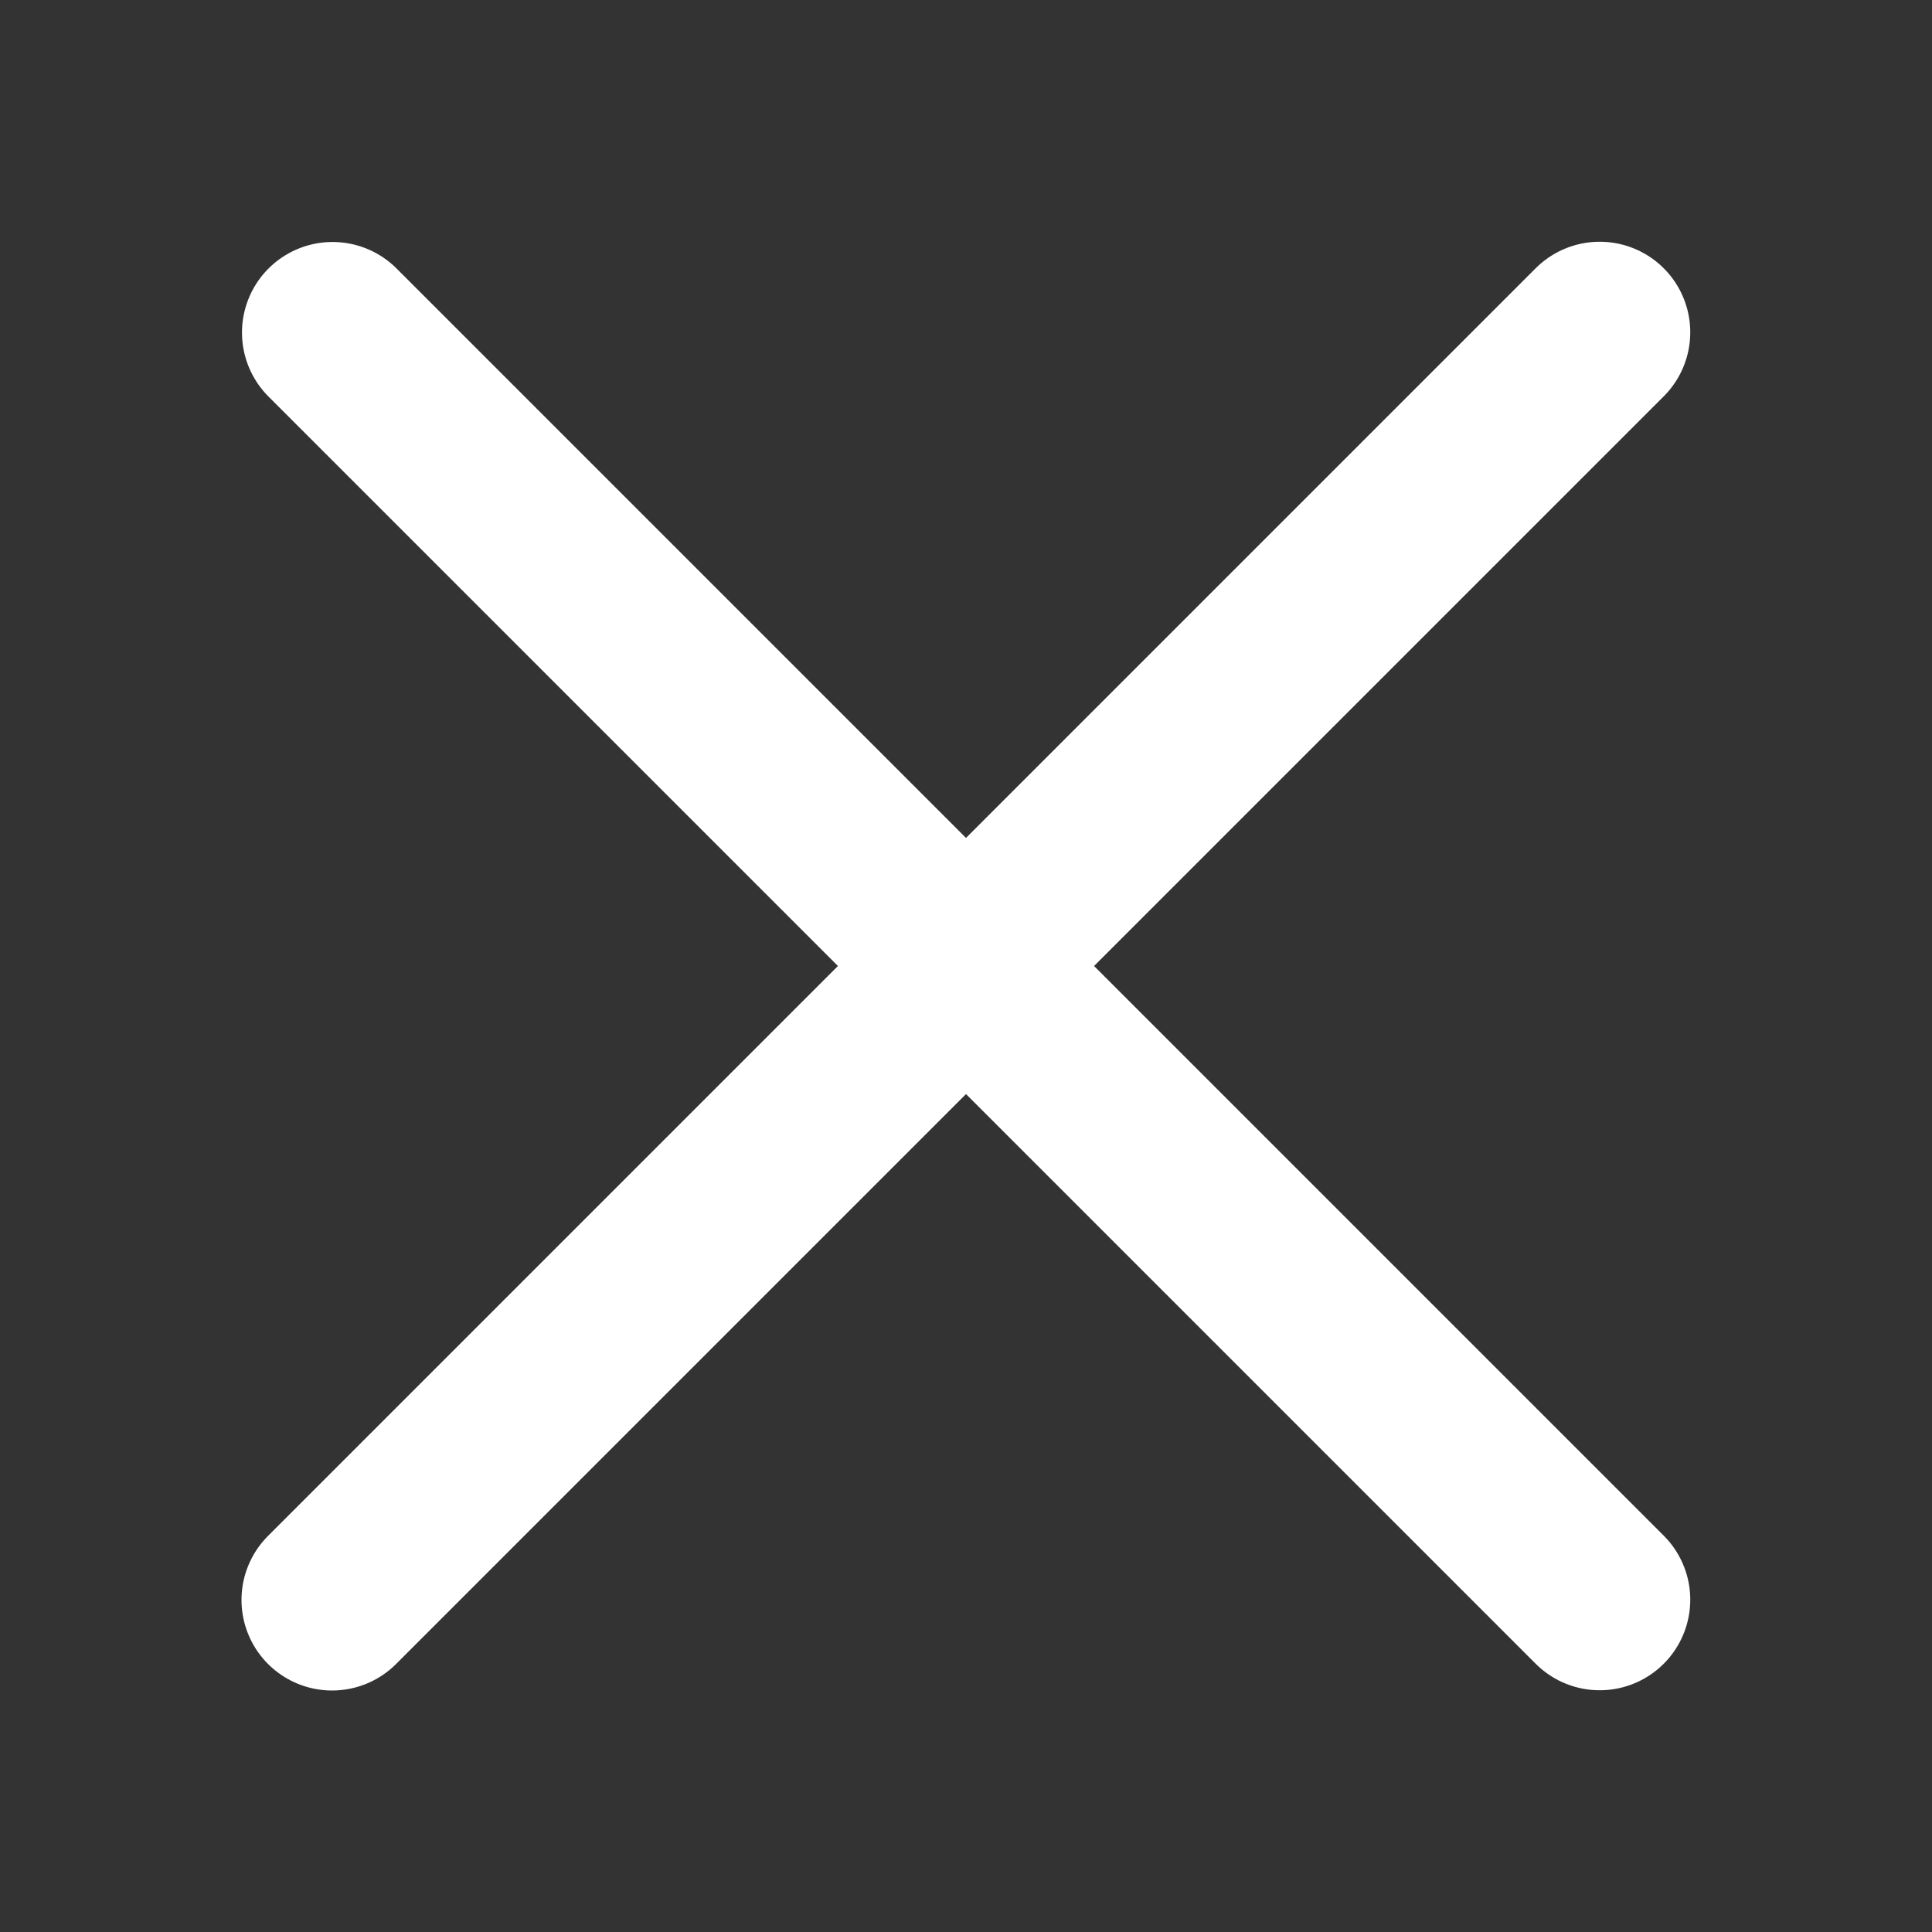 <!-- Copyright 2000-2023 JetBrains s.r.o. and contributors. Use of this source code is governed by the Apache 2.0 license. -->
<svg width="16" height="16" viewBox="0 0 16 16" fill="none" xmlns="http://www.w3.org/2000/svg">
<rect x="0" y="0" width="16" height="16" fill="#333333" stroke="none"/>
<path d="M2.75 13.25L13.248 2.752M13.248 13.248L2.754 2.754" stroke="white" stroke-width="1.5" stroke-linecap="round"/>
</svg>
